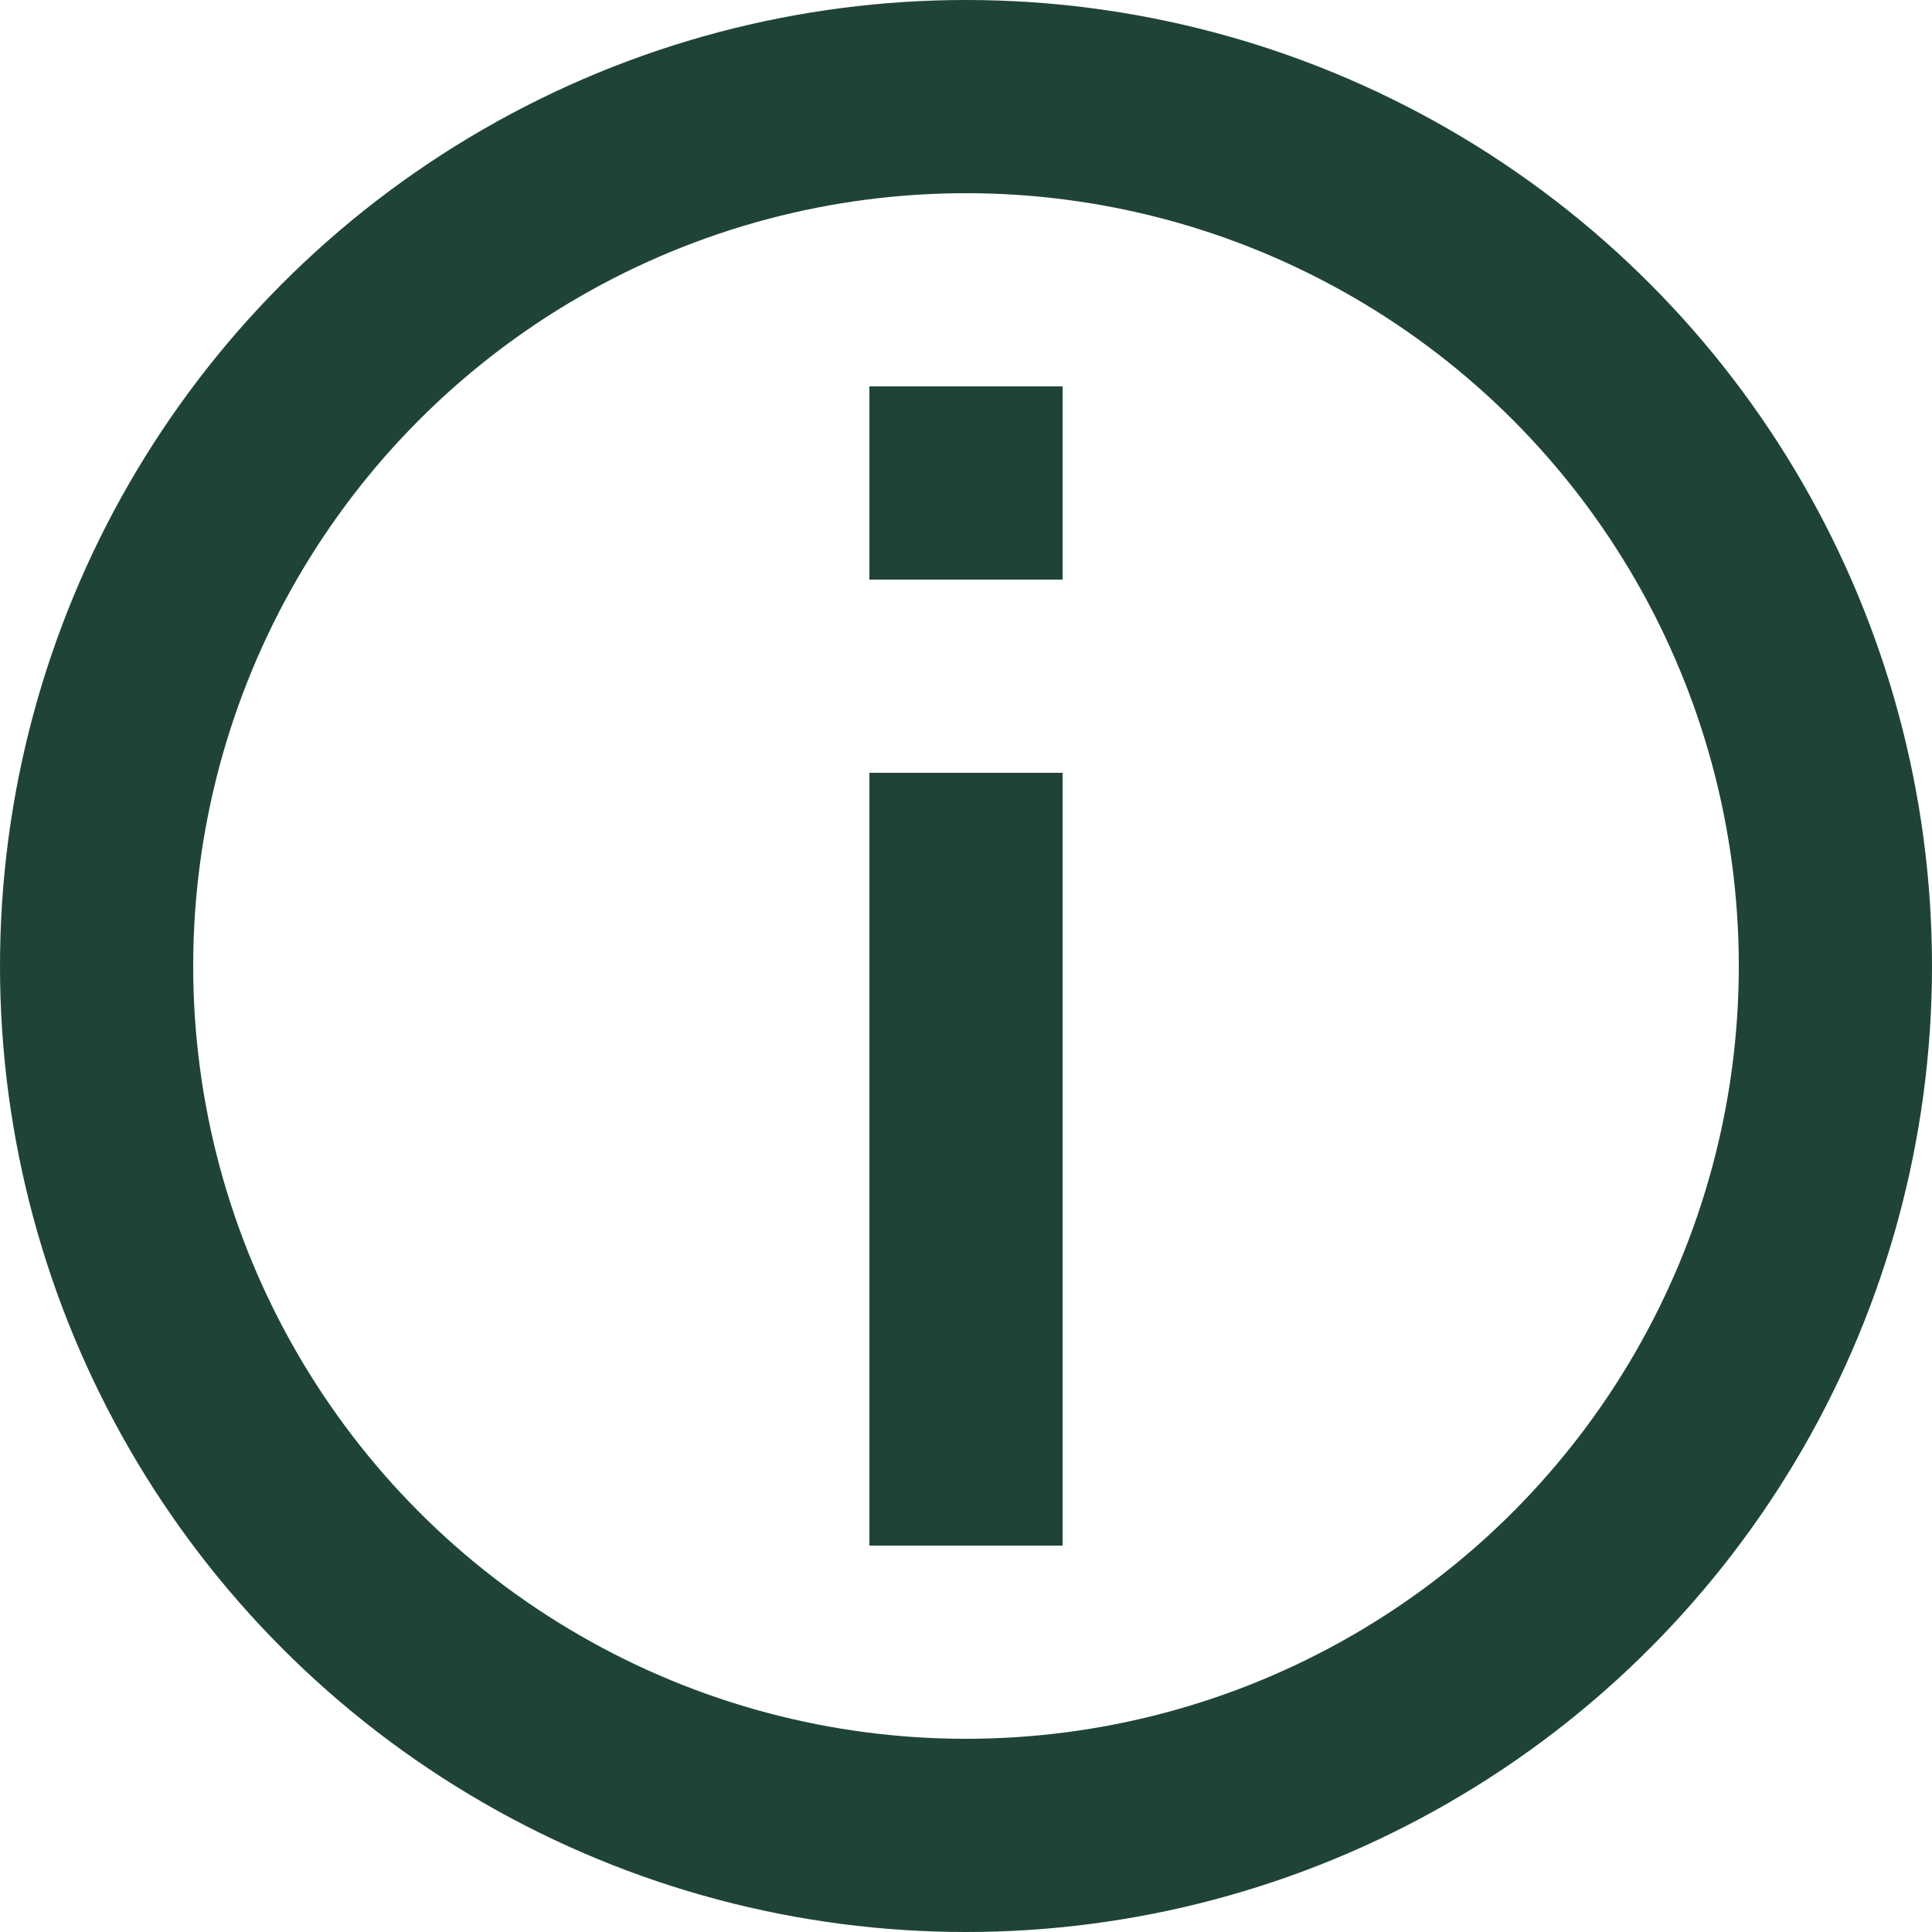 <svg width="20" height="20" viewBox="0 0 20 20" fill="none" xmlns="http://www.w3.org/2000/svg">
<circle cx="10" cy="10" r="9" stroke="#1F4437" stroke-width="2"/>
<path d="M10 16V8" stroke="#1F4437" stroke-width="2"/>
<path d="M10 4V6" stroke="#1F4437" stroke-width="2"/>
</svg>
